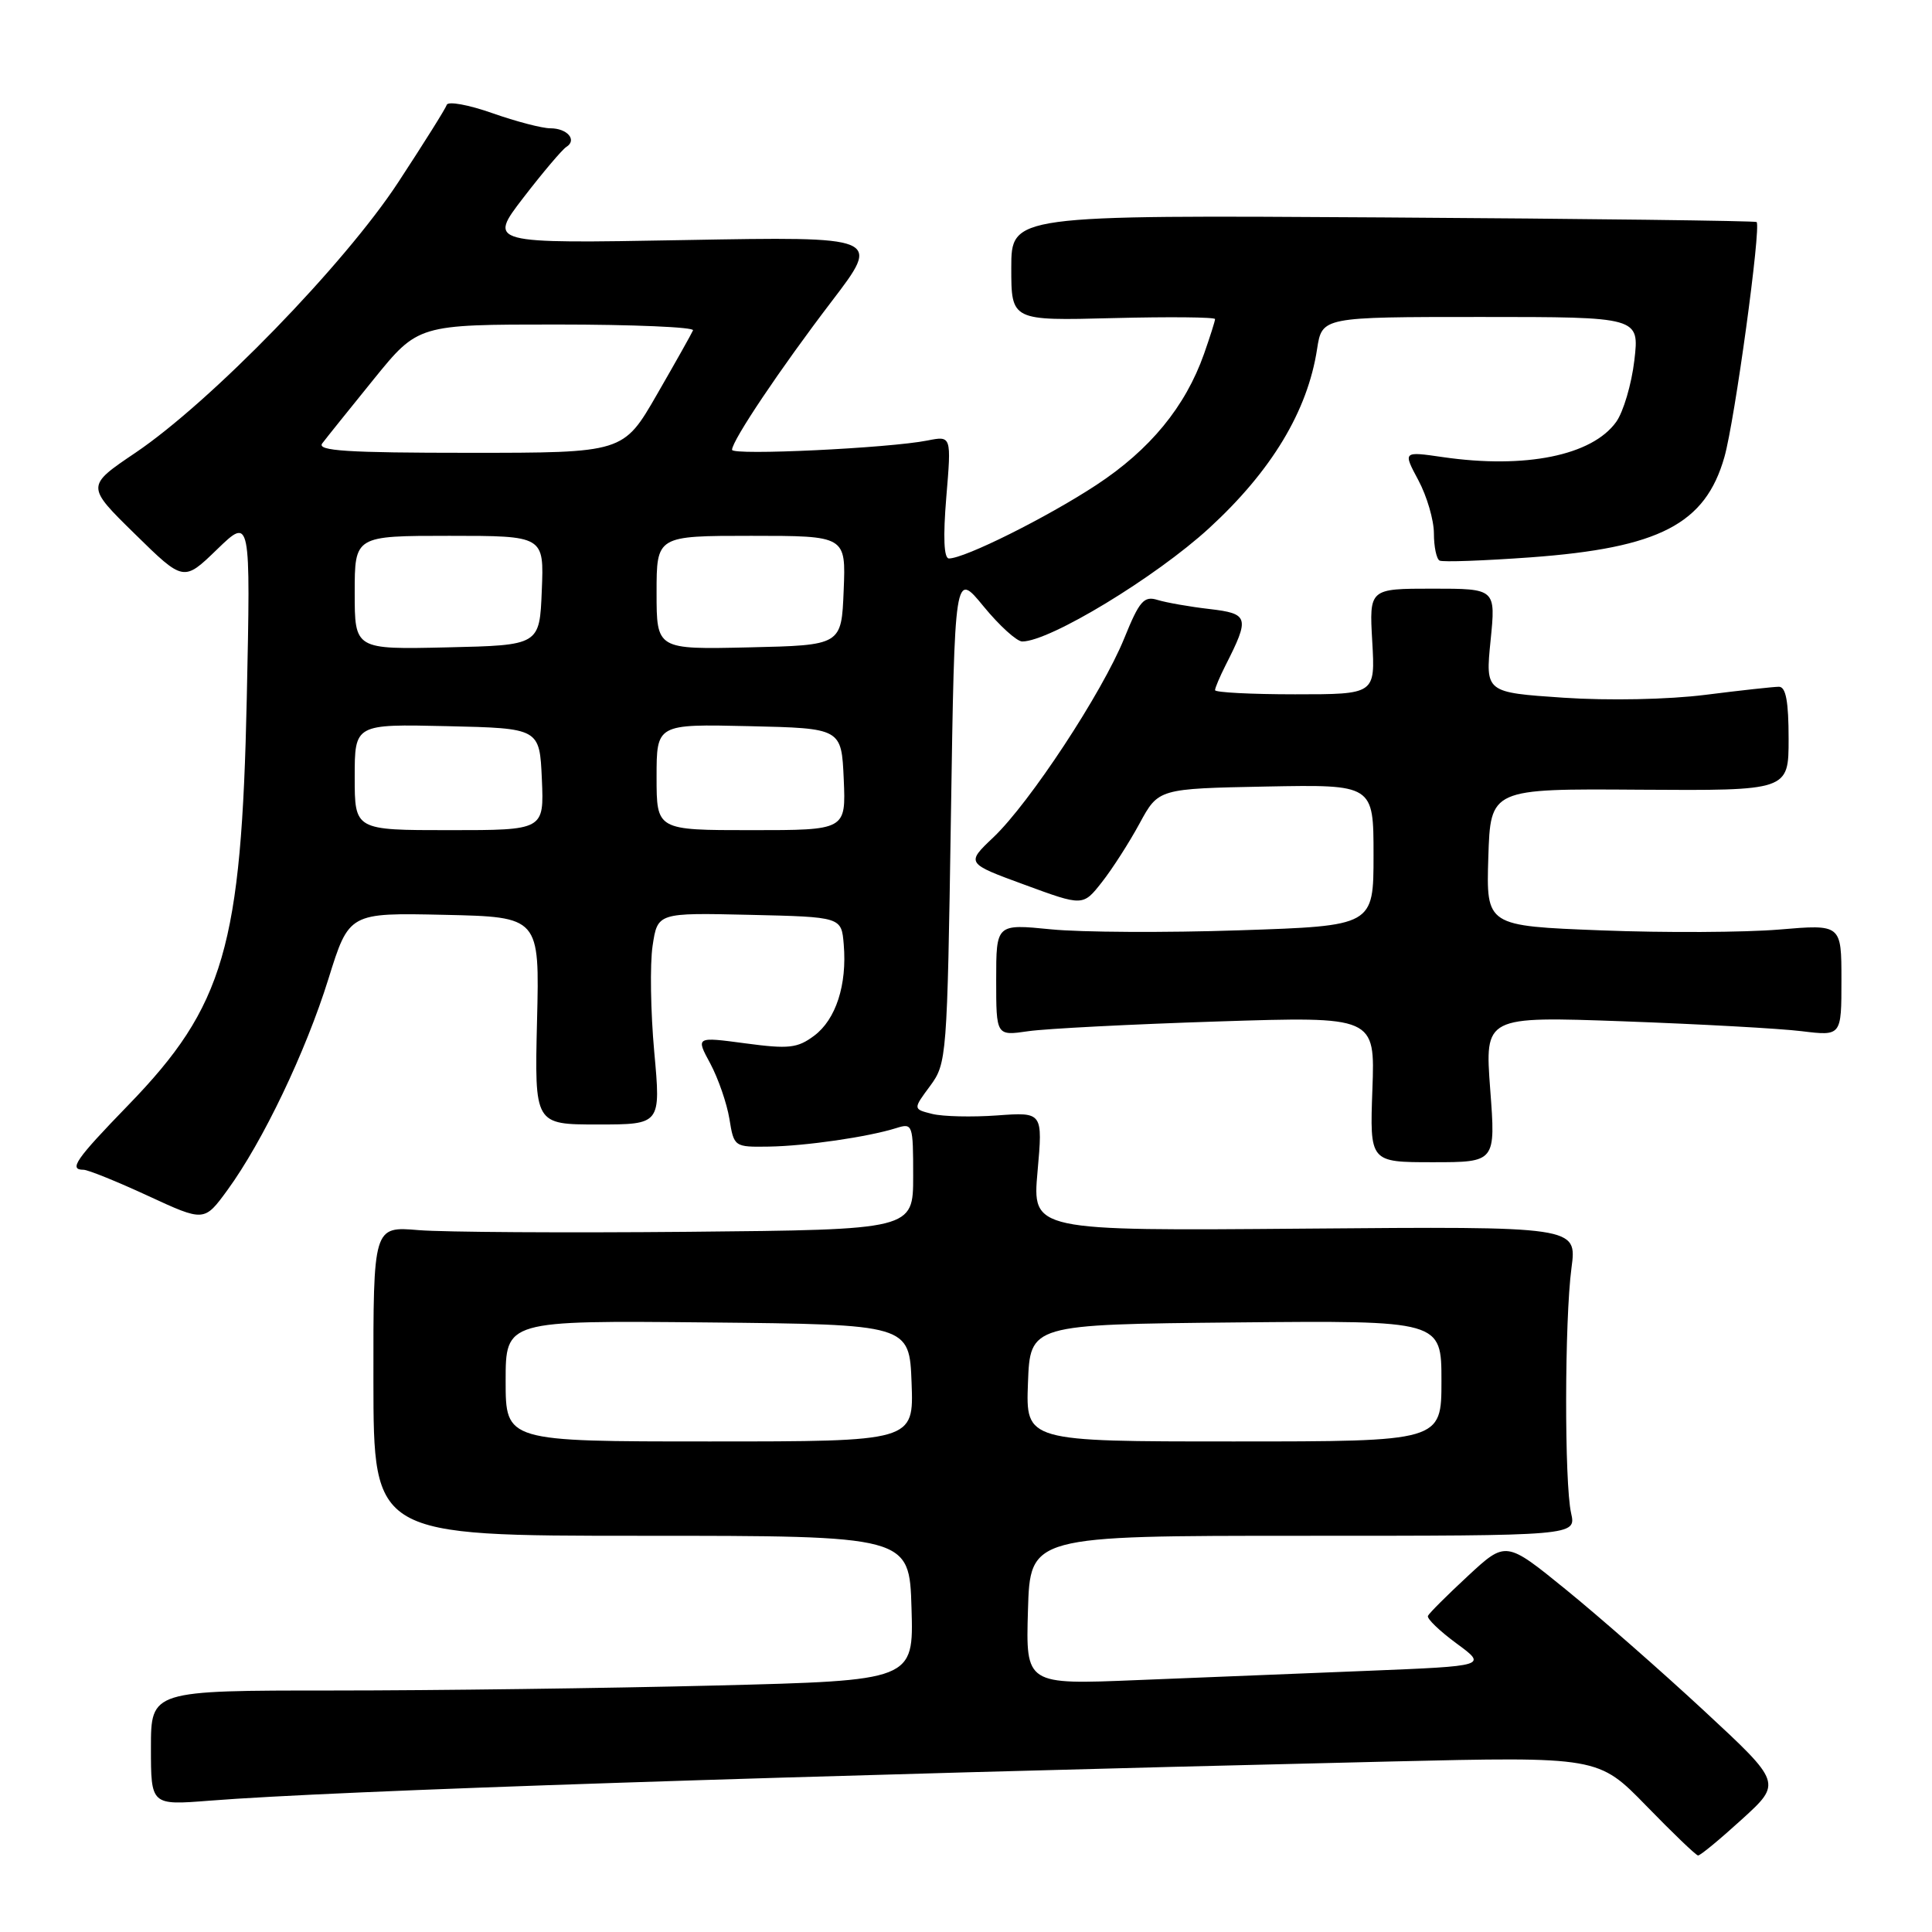 <?xml version="1.0" encoding="UTF-8" standalone="no"?>
<!DOCTYPE svg PUBLIC "-//W3C//DTD SVG 1.1//EN" "http://www.w3.org/Graphics/SVG/1.1/DTD/svg11.dtd" >
<svg xmlns="http://www.w3.org/2000/svg" xmlns:xlink="http://www.w3.org/1999/xlink" version="1.1" viewBox="0 0 256 256">
 <g >
 <path fill="currentColor"
d=" M 230.80 241.08 C 236.11 236.25 236.11 236.25 225.80 226.69 C 220.14 221.44 211.91 214.22 207.52 210.65 C 199.54 204.16 199.54 204.16 194.52 208.81 C 191.76 211.37 189.37 213.75 189.21 214.11 C 189.04 214.47 190.75 216.11 192.99 217.76 C 197.06 220.75 197.06 220.75 181.28 221.39 C 172.60 221.73 158.85 222.29 150.71 222.62 C 135.92 223.23 135.92 223.23 136.21 213.37 C 136.50 203.50 136.50 203.50 172.68 203.50 C 208.85 203.50 208.85 203.50 208.18 200.50 C 207.28 196.51 207.31 174.91 208.23 168.00 C 208.96 162.50 208.96 162.50 172.87 162.80 C 136.78 163.10 136.78 163.10 137.48 155.23 C 138.18 147.36 138.18 147.36 132.12 147.80 C 128.80 148.04 124.93 147.95 123.52 147.60 C 120.97 146.96 120.97 146.96 123.24 143.90 C 125.45 140.90 125.51 140.15 126.00 108.26 C 126.50 75.68 126.50 75.68 130.32 80.34 C 132.42 82.90 134.73 85.00 135.45 85.00 C 139.09 85.00 153.12 76.49 160.21 69.99 C 168.49 62.39 173.26 54.47 174.52 46.25 C 175.18 42.00 175.18 42.00 196.20 42.00 C 217.23 42.00 217.23 42.00 216.56 47.75 C 216.19 50.91 215.10 54.59 214.15 55.91 C 210.95 60.36 202.11 62.15 191.19 60.57 C 185.89 59.80 185.89 59.80 187.94 63.63 C 189.07 65.74 190.00 68.91 190.00 70.68 C 190.00 72.44 190.34 74.06 190.75 74.28 C 191.16 74.50 196.60 74.30 202.84 73.85 C 219.87 72.60 225.96 69.45 228.49 60.57 C 229.87 55.74 233.38 30.05 232.76 29.42 C 232.59 29.26 210.30 28.98 183.23 28.81 C 134.00 28.50 134.00 28.50 134.00 35.50 C 134.00 42.50 134.00 42.50 147.50 42.15 C 154.92 41.96 161.00 42.02 161.00 42.28 C 161.00 42.54 160.34 44.61 159.54 46.89 C 157.07 53.89 152.39 59.59 145.26 64.27 C 138.71 68.57 127.82 74.00 125.74 74.00 C 125.07 74.00 124.95 71.19 125.39 65.87 C 126.07 57.74 126.07 57.74 122.89 58.37 C 117.83 59.38 97.00 60.38 97.00 59.60 C 97.00 58.38 103.43 48.80 110.21 39.92 C 116.76 31.34 116.76 31.34 90.71 31.81 C 64.67 32.28 64.67 32.28 69.36 26.18 C 71.94 22.83 74.50 19.81 75.04 19.47 C 76.51 18.56 75.17 17.00 72.92 17.00 C 71.83 17.00 68.38 16.10 65.23 14.99 C 62.08 13.88 59.37 13.39 59.20 13.89 C 59.04 14.39 56.14 19.01 52.77 24.15 C 45.65 35.02 27.94 53.24 17.95 59.99 C 11.40 64.41 11.40 64.41 17.87 70.75 C 24.33 77.09 24.33 77.09 28.77 72.79 C 33.21 68.50 33.21 68.50 32.70 92.50 C 32.00 125.44 29.71 133.32 17.01 146.42 C 10.00 153.65 9.07 155.00 11.07 155.00 C 11.65 155.00 15.49 156.55 19.60 158.45 C 27.06 161.90 27.06 161.90 30.13 157.70 C 34.82 151.27 40.50 139.40 43.52 129.70 C 46.25 120.94 46.25 120.94 58.88 121.22 C 71.50 121.50 71.50 121.50 71.16 135.25 C 70.83 149.00 70.83 149.00 79.20 149.00 C 87.57 149.00 87.57 149.00 86.69 139.37 C 86.21 134.08 86.11 127.77 86.47 125.34 C 87.13 120.94 87.13 120.94 99.32 121.22 C 111.50 121.50 111.50 121.50 111.80 125.15 C 112.25 130.50 110.76 135.09 107.88 137.24 C 105.67 138.89 104.52 139.02 98.77 138.25 C 92.19 137.37 92.19 137.37 94.12 140.93 C 95.17 142.90 96.31 146.19 96.65 148.25 C 97.25 151.97 97.29 152.00 101.88 151.93 C 106.79 151.85 115.03 150.65 118.75 149.48 C 120.94 148.79 121.00 148.96 121.00 155.85 C 121.00 162.94 121.00 162.94 91.25 163.22 C 74.89 163.37 58.79 163.27 55.48 163.00 C 49.46 162.49 49.46 162.49 49.48 183.00 C 49.50 203.50 49.50 203.50 85.00 203.50 C 120.50 203.50 120.50 203.50 120.78 213.09 C 121.07 222.68 121.07 222.68 94.78 223.34 C 80.33 223.70 57.59 224.00 44.25 224.00 C 20.00 224.00 20.00 224.00 20.00 231.60 C 20.00 239.21 20.00 239.21 27.75 238.60 C 44.36 237.28 104.06 235.31 184.15 233.41 C 211.79 232.76 211.79 232.76 218.15 239.29 C 221.64 242.88 224.72 245.84 225.00 245.86 C 225.28 245.89 227.89 243.73 230.80 241.08 Z  M 197.46 144.34 C 196.74 134.67 196.74 134.67 215.12 135.33 C 225.23 135.70 235.86 136.28 238.75 136.64 C 244.00 137.28 244.00 137.28 244.00 129.87 C 244.00 122.47 244.00 122.47 235.75 123.17 C 231.21 123.55 220.62 123.61 212.21 123.28 C 196.93 122.69 196.93 122.69 197.21 113.60 C 197.50 104.50 197.50 104.50 217.25 104.64 C 237.00 104.77 237.00 104.77 237.00 97.89 C 237.00 92.97 236.64 91.00 235.72 91.00 C 235.02 91.00 230.63 91.48 225.97 92.07 C 221.06 92.69 213.15 92.85 207.16 92.45 C 196.82 91.75 196.82 91.75 197.51 84.87 C 198.20 78.00 198.20 78.00 189.82 78.00 C 181.43 78.00 181.43 78.00 181.83 85.00 C 182.23 92.00 182.23 92.00 171.61 92.00 C 165.78 92.00 161.00 91.75 161.00 91.45 C 161.00 91.15 161.62 89.69 162.37 88.20 C 165.62 81.81 165.48 81.31 160.28 80.70 C 157.65 80.40 154.55 79.85 153.40 79.50 C 151.58 78.93 150.98 79.61 148.96 84.60 C 146.04 91.79 136.45 106.37 131.63 110.95 C 128.00 114.39 128.00 114.39 135.75 117.23 C 143.50 120.08 143.50 120.08 146.00 116.90 C 147.38 115.15 149.63 111.64 151.00 109.11 C 153.50 104.50 153.50 104.50 167.75 104.22 C 182.00 103.95 182.00 103.95 182.00 113.31 C 182.00 122.68 182.00 122.68 164.25 123.27 C 154.49 123.60 143.24 123.54 139.25 123.14 C 132.00 122.42 132.00 122.42 132.00 129.84 C 132.00 137.26 132.00 137.26 136.25 136.64 C 138.59 136.30 149.88 135.72 161.35 135.35 C 182.20 134.68 182.20 134.68 181.85 144.34 C 181.50 154.00 181.50 154.00 189.84 154.00 C 198.19 154.00 198.19 154.00 197.46 144.34 Z  M 67.00 182.98 C 67.00 174.97 67.00 174.97 93.75 175.23 C 120.50 175.50 120.50 175.50 120.79 183.25 C 121.08 191.00 121.08 191.00 94.04 191.00 C 67.00 191.00 67.00 191.00 67.00 182.98 Z  M 136.21 183.25 C 136.50 175.50 136.50 175.50 163.75 175.23 C 191.00 174.97 191.00 174.97 191.00 182.98 C 191.00 191.00 191.00 191.00 163.46 191.00 C 135.92 191.00 135.92 191.00 136.21 183.25 Z  M 47.00 102.97 C 47.00 95.94 47.00 95.94 59.25 96.22 C 71.50 96.50 71.50 96.50 71.80 103.25 C 72.09 110.00 72.09 110.00 59.55 110.00 C 47.00 110.00 47.00 110.00 47.00 102.97 Z  M 87.00 102.97 C 87.00 95.94 87.00 95.94 99.25 96.22 C 111.50 96.50 111.50 96.50 111.80 103.25 C 112.09 110.00 112.09 110.00 99.55 110.00 C 87.00 110.00 87.00 110.00 87.00 102.97 Z  M 47.00 78.53 C 47.00 71.00 47.00 71.00 59.54 71.00 C 72.09 71.00 72.09 71.00 71.79 78.25 C 71.50 85.50 71.50 85.50 59.25 85.78 C 47.00 86.06 47.00 86.06 47.00 78.53 Z  M 87.00 78.53 C 87.00 71.00 87.00 71.00 99.54 71.00 C 112.09 71.00 112.09 71.00 111.79 78.25 C 111.50 85.50 111.50 85.50 99.25 85.78 C 87.00 86.06 87.00 86.06 87.00 78.53 Z  M 42.70 58.75 C 43.22 58.06 46.29 54.24 49.52 50.25 C 55.40 43.00 55.40 43.00 73.78 43.00 C 83.89 43.00 92.02 43.35 91.83 43.77 C 91.65 44.20 89.50 48.02 87.05 52.27 C 82.60 60.00 82.60 60.00 62.18 60.00 C 46.00 60.00 41.95 59.74 42.70 58.75 Z "/>
</g>
</svg>